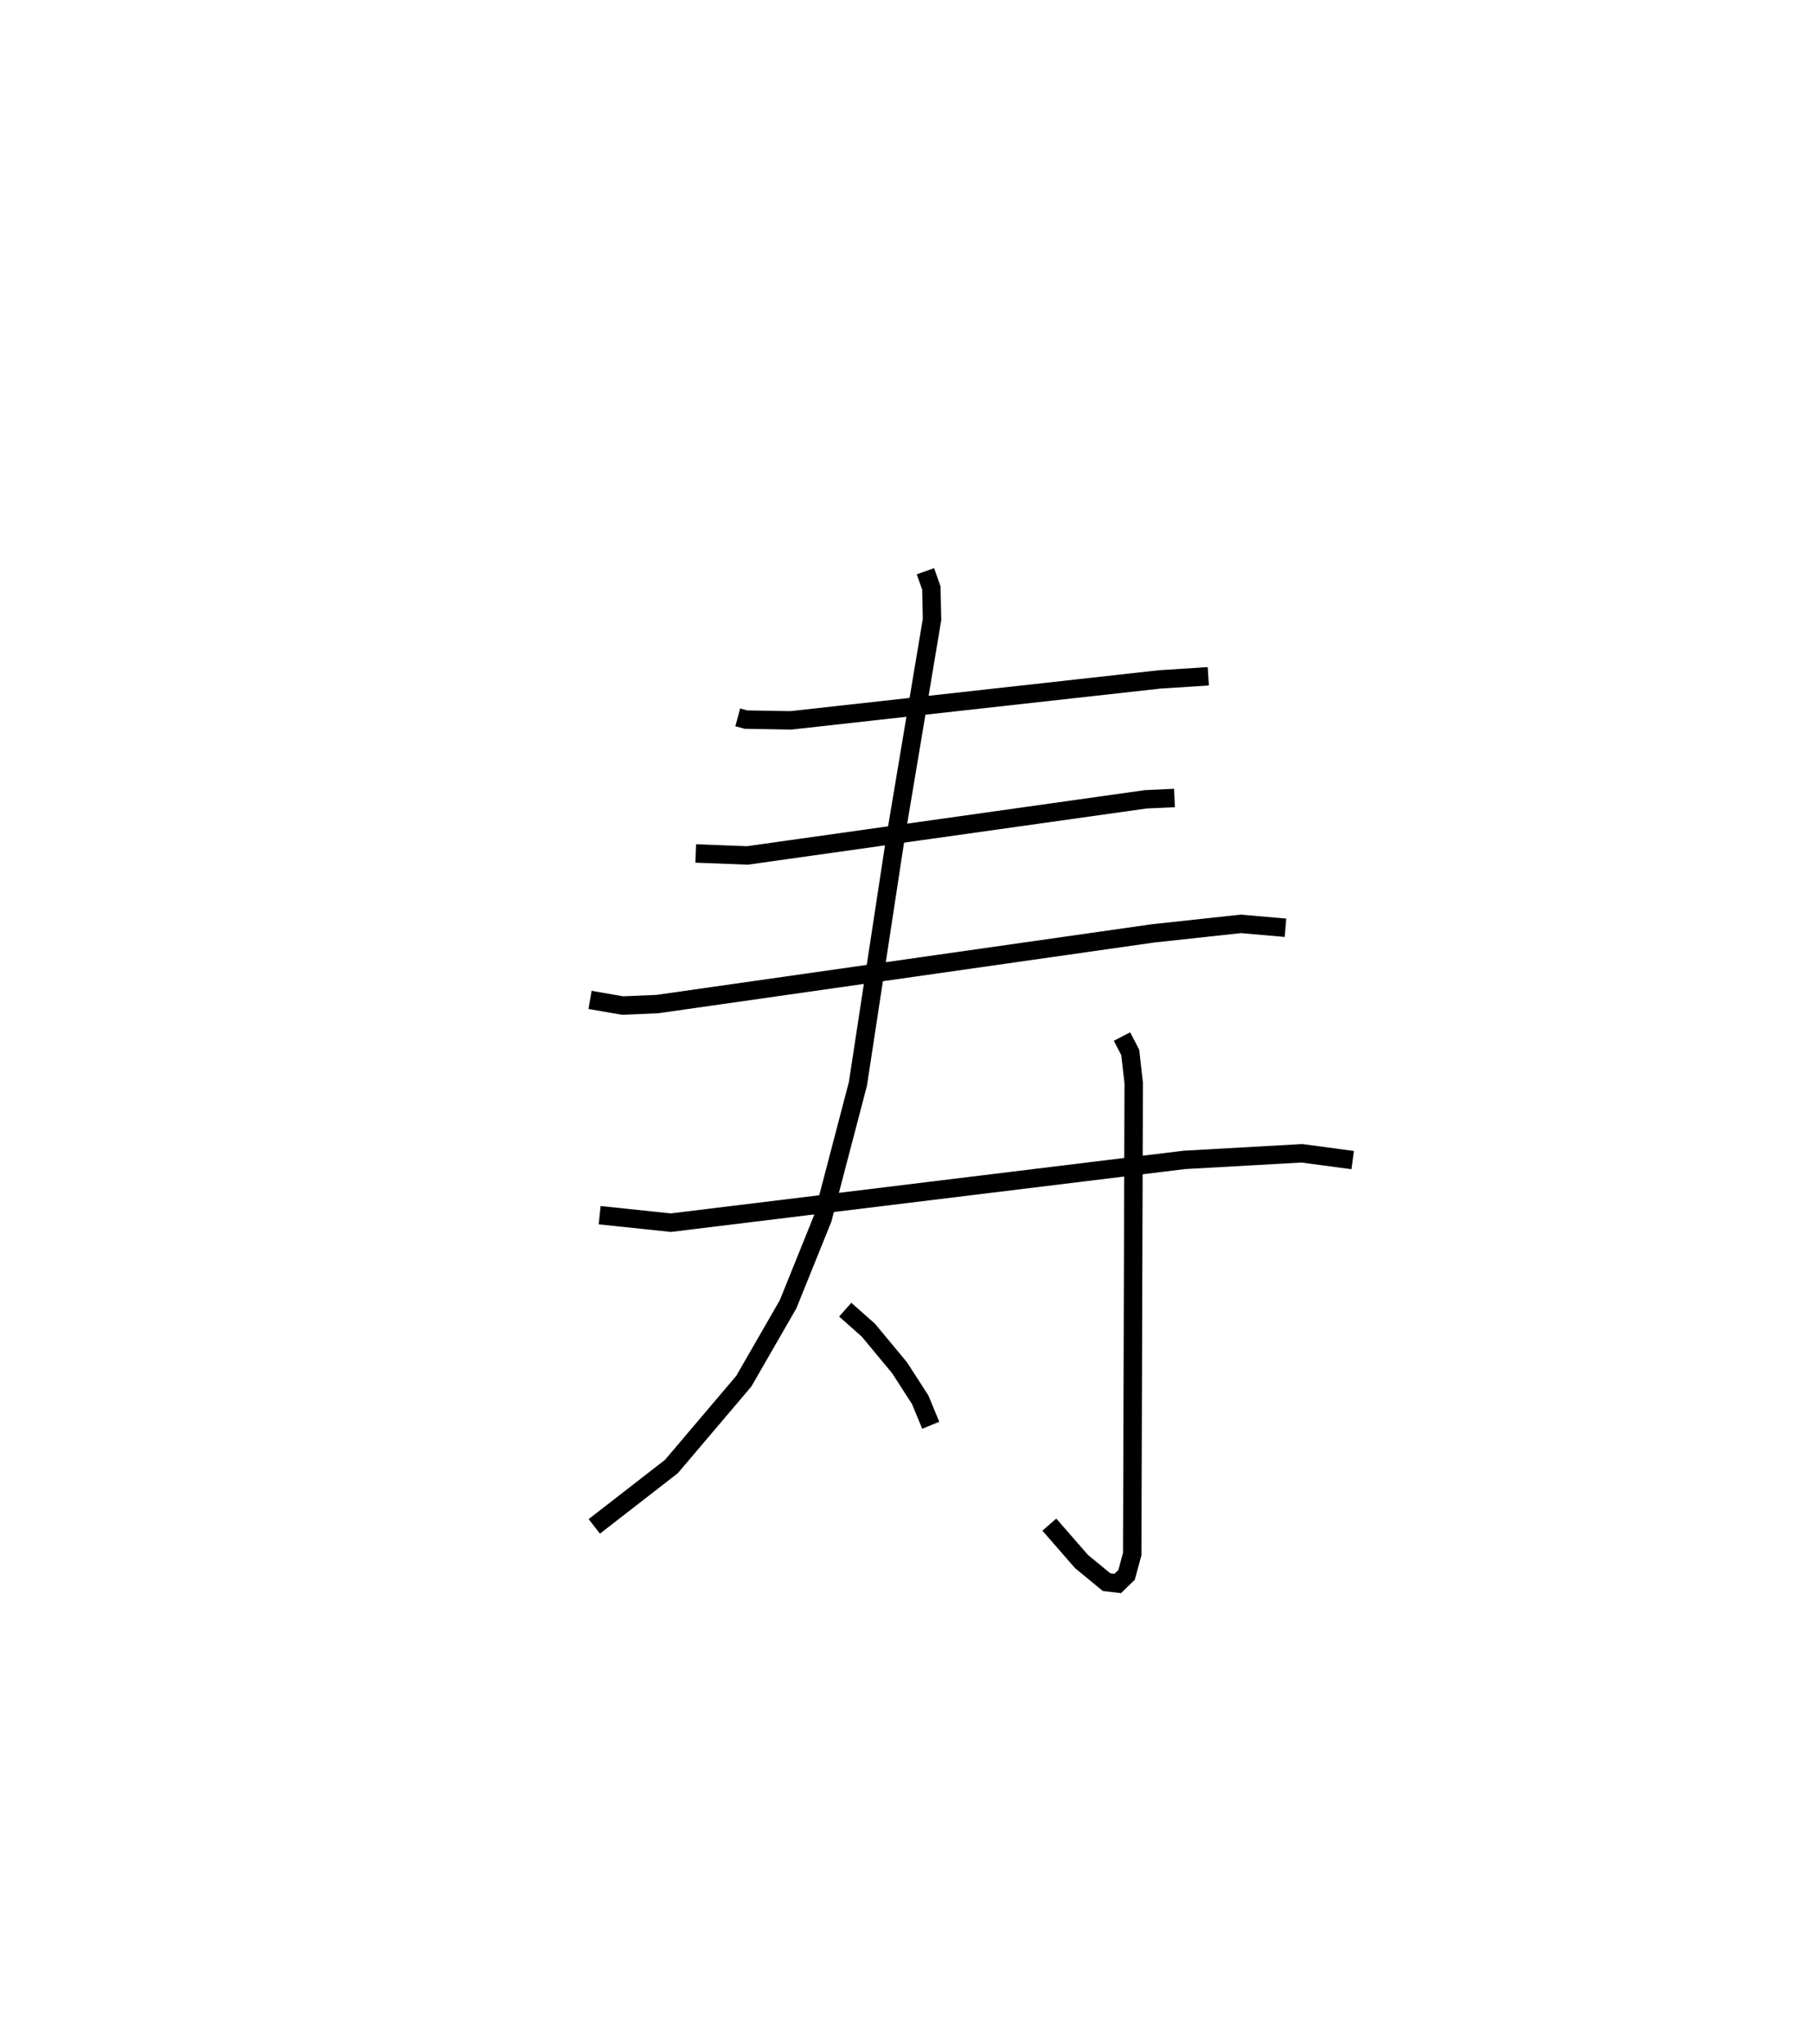 <?xml version="1.0" encoding="utf-8" ?>
<svg baseProfile="full" height="110.978" version="1.1" width="98.46" xmlns="http://www.w3.org/2000/svg" xmlns:ev="http://www.w3.org/2001/xml-events" xmlns:xlink="http://www.w3.org/1999/xlink"><defs /><rect fill="white" height="110.978" width="98.46" x="0" y="0" /><path d="M25,25 m0.0,0.0 m15.065,13.951 l0.448,0.121 2.437,0.042 l20.033,-2.224 2.637,-0.169 m-27.837,9.62 l2.808,0.107 21.627,-3.047 l1.566,-0.073 m-31.74,10.964 l1.769,0.307 1.89,-0.081 l26.893,-3.835 4.792,-0.519 l2.424,0.212 m-19.554,-19.36 l0.322,0.914 0.036,1.709 l-2.009,12.004 -2.015,13.206 l-1.918,7.325 -1.876,4.647 l-2.404,4.174 -3.931,4.633 l-4.188,3.251 m0.29,-16.897 l3.868,0.406 27.883,-3.408 l6.382,-0.359 2.763,0.369 m-12.529,-6.708 l0.449,0.863 0.188,1.665 l-0.081,25.573 -0.306,1.129 l-0.481,0.467 -0.605,-0.071 l-1.365,-1.124 -1.744,-2.001 m-11.085,-11.671 l1.26,1.116 1.694,2.042 l1.118,1.734 0.572,1.385 " fill="none" stroke="black" stroke-width="1" /></svg>